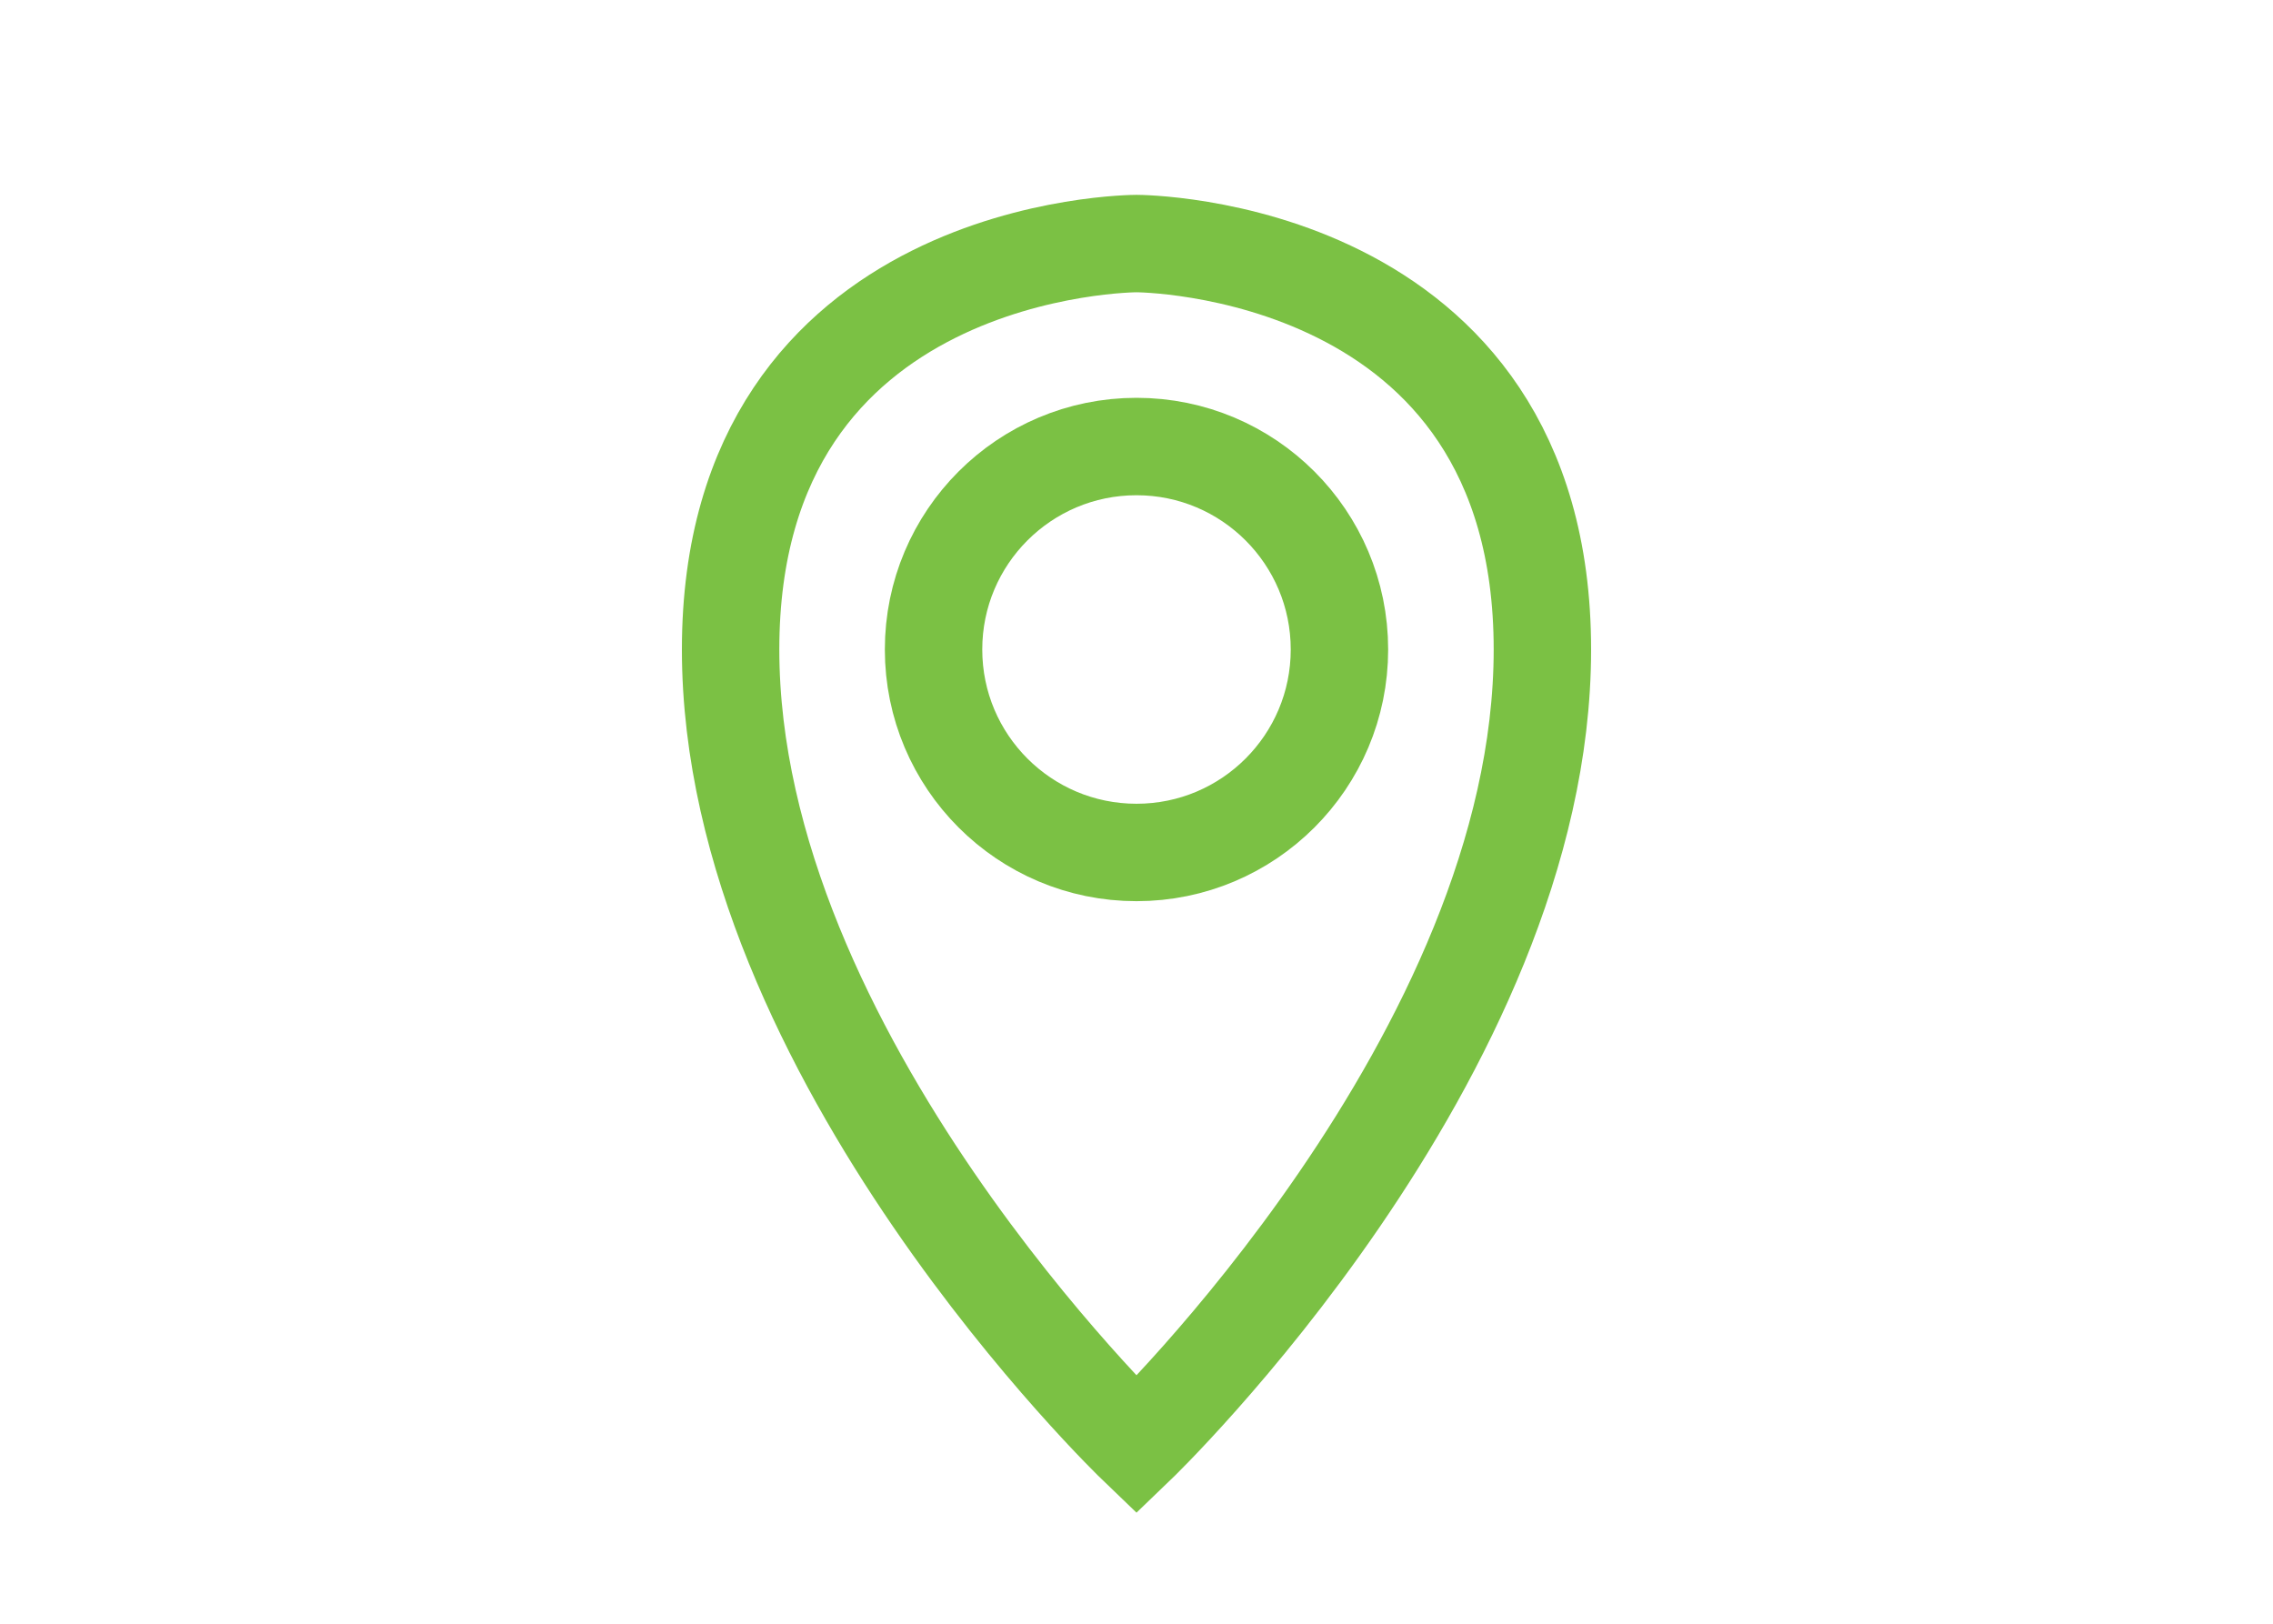 <?xml version="1.0" encoding="utf-8"?>
<!-- Generator: Adobe Illustrator 16.0.0, SVG Export Plug-In . SVG Version: 6.00 Build 0)  -->
<!DOCTYPE svg PUBLIC "-//W3C//DTD SVG 1.1//EN" "http://www.w3.org/Graphics/SVG/1.1/DTD/svg11.dtd">
<svg version="1.1" id="Layer_1" xmlns="http://www.w3.org/2000/svg" xmlns:xlink="http://www.w3.org/1999/xlink" x="0px" y="0px"
	 width="140px" height="100px" viewBox="0 0 140 100" enable-background="new 0 0 140 100" xml:space="preserve">
<circle fill="none" stroke="#7BC144" stroke-width="6" stroke-miterlimit="10" cx="70" cy="40" r="12.5"/>
<path fill="none" stroke="#7BC144" stroke-width="6" stroke-linecap="square" stroke-miterlimit="10" d="M70,15c0,0,25,0,25,25
	S70,89,70,89S45,65,45,40S70,15,70,15z"/>
</svg>
